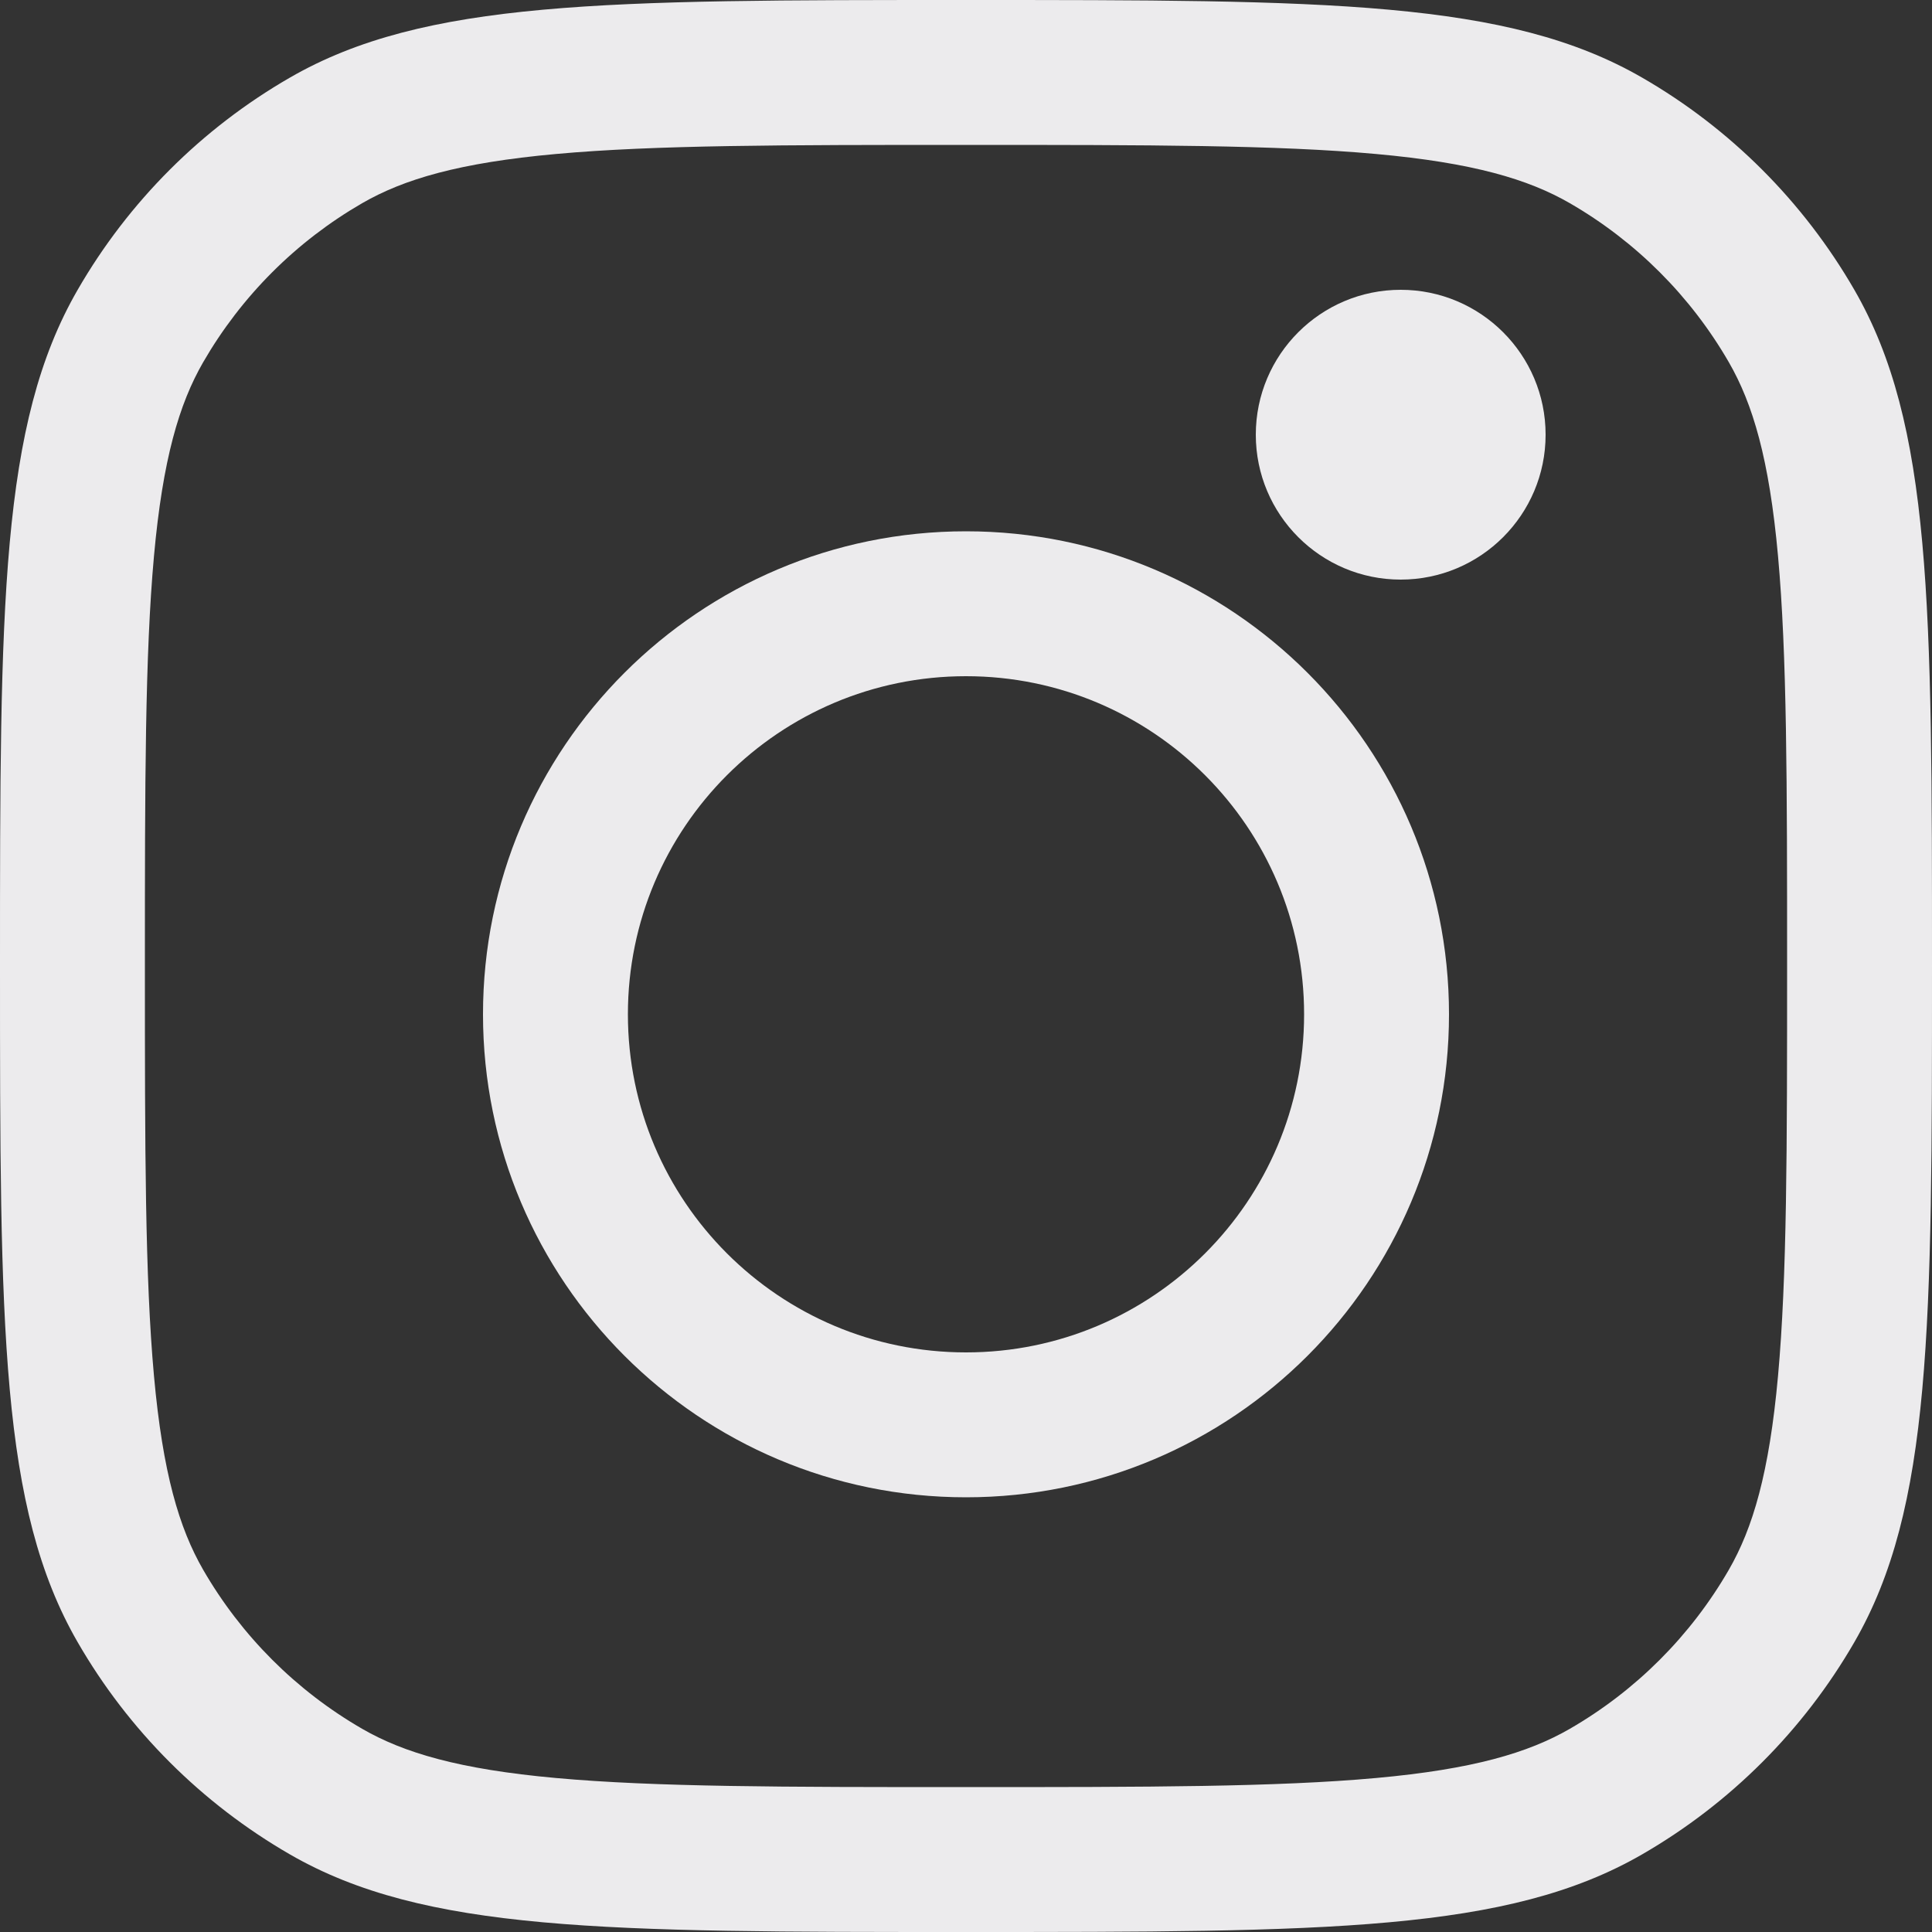 <svg width="20" height="20" viewBox="0 0 20 20" fill="none" xmlns="http://www.w3.org/2000/svg">
<rect x="0" y="0" width="20" height="20" fill="#333333" stroke="none"/>
<path fill-rule="evenodd" clip-rule="evenodd" d="M10 15.5C12.761 15.5 15 13.261 15 10.5C15 7.739 12.761 5.5 10 5.5C7.239 5.5 5 7.739 5 10.5C5 13.261 7.239 15.5 10 15.5ZM10 14C11.933 14 13.5 12.433 13.5 10.5C13.5 8.567 11.933 7 10 7C8.067 7 6.5 8.567 6.5 10.5C6.5 12.433 8.067 14 10 14Z" fill="#ECEBED"/>
<path d="M16 4.5C16 5.328 15.328 6 14.5 6C13.672 6 13 5.328 13 4.5C13 3.672 13.672 3 14.5 3C15.328 3 16 3.672 16 4.5Z" fill="#ECEBED"/>
<path fill-rule="evenodd" clip-rule="evenodd" d="M0.804 3C0 4.392 0 6.262 0 10C0 13.739 0 15.608 0.804 17C1.33 17.912 2.088 18.669 3 19.196C4.392 20 6.262 20 10 20C13.739 20 15.608 20 17 19.196C17.912 18.669 18.669 17.912 19.196 17C20 15.608 20 13.739 20 10C20 6.262 20 4.392 19.196 3C18.669 2.088 17.912 1.33 17 0.804C15.608 0 13.739 0 10 0C6.262 0 4.392 0 3 0.804C2.088 1.33 1.33 2.088 0.804 3ZM5.756 18.406C6.781 18.499 8.103 18.5 10 18.5C11.897 18.5 13.219 18.499 14.244 18.406C15.249 18.315 15.82 18.145 16.25 17.897C16.934 17.502 17.502 16.934 17.897 16.25C18.145 15.82 18.315 15.249 18.406 14.244C18.499 13.219 18.5 11.897 18.5 10C18.5 8.103 18.499 6.781 18.406 5.756C18.315 4.751 18.145 4.18 17.897 3.75C17.502 3.066 16.934 2.498 16.25 2.103C15.82 1.855 15.249 1.685 14.244 1.594C13.219 1.501 11.897 1.5 10 1.5C8.103 1.5 6.781 1.501 5.756 1.594C4.751 1.685 4.18 1.855 3.75 2.103C3.066 2.498 2.498 3.066 2.103 3.75C1.855 4.18 1.685 4.751 1.594 5.756C1.501 6.781 1.5 8.103 1.5 10C1.5 11.897 1.501 13.219 1.594 14.244C1.685 15.249 1.855 15.82 2.103 16.25C2.498 16.934 3.066 17.502 3.75 17.897C4.18 18.145 4.751 18.315 5.756 18.406Z" fill="#ECEBED"/>
</svg>
